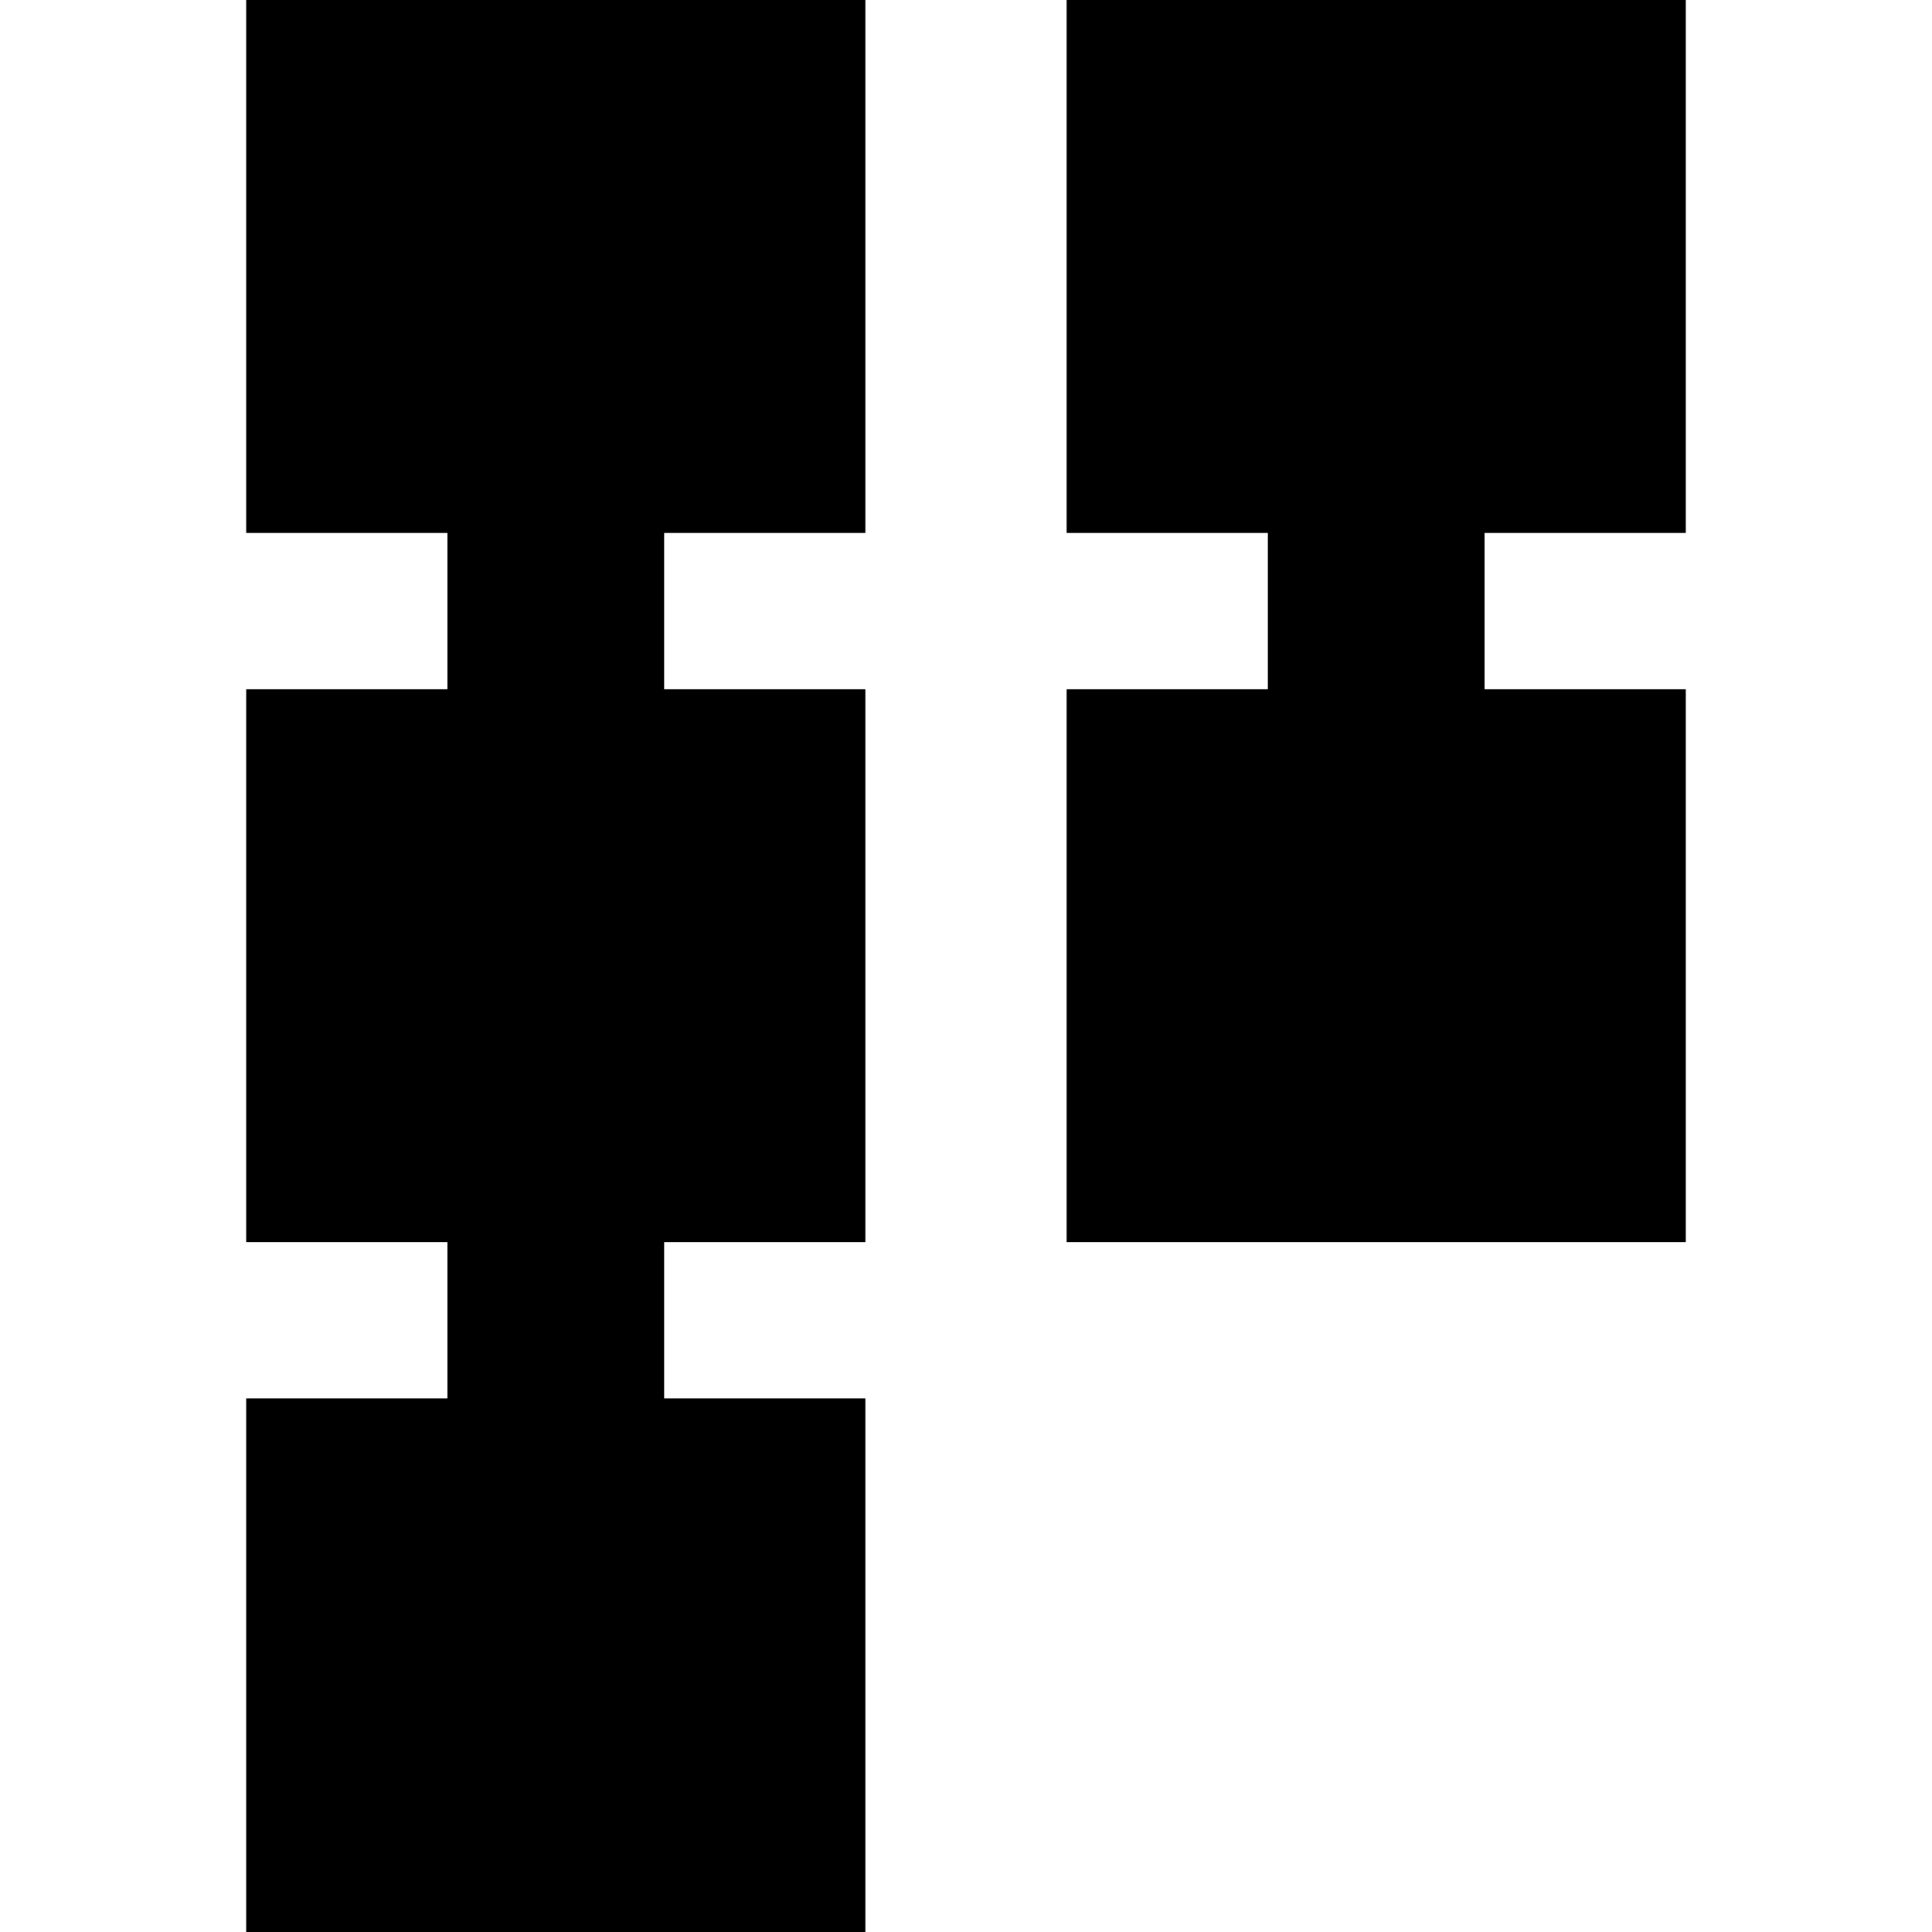 <svg xmlns="http://www.w3.org/2000/svg" height="40" viewBox="0 -960 960 960" width="40"><path d="M530-342.834V-617.5h100v-77.667H530V-969.5h307.667v274.333h-100v77.667h100v274.666H530Zm-407.667 352v-274.332h100v-77.668h-100V-617.5h100v-77.667h-100V-969.5H430v274.333H330v77.667h100v274.666H330v77.668h100V9.166H122.333Z"/></svg>